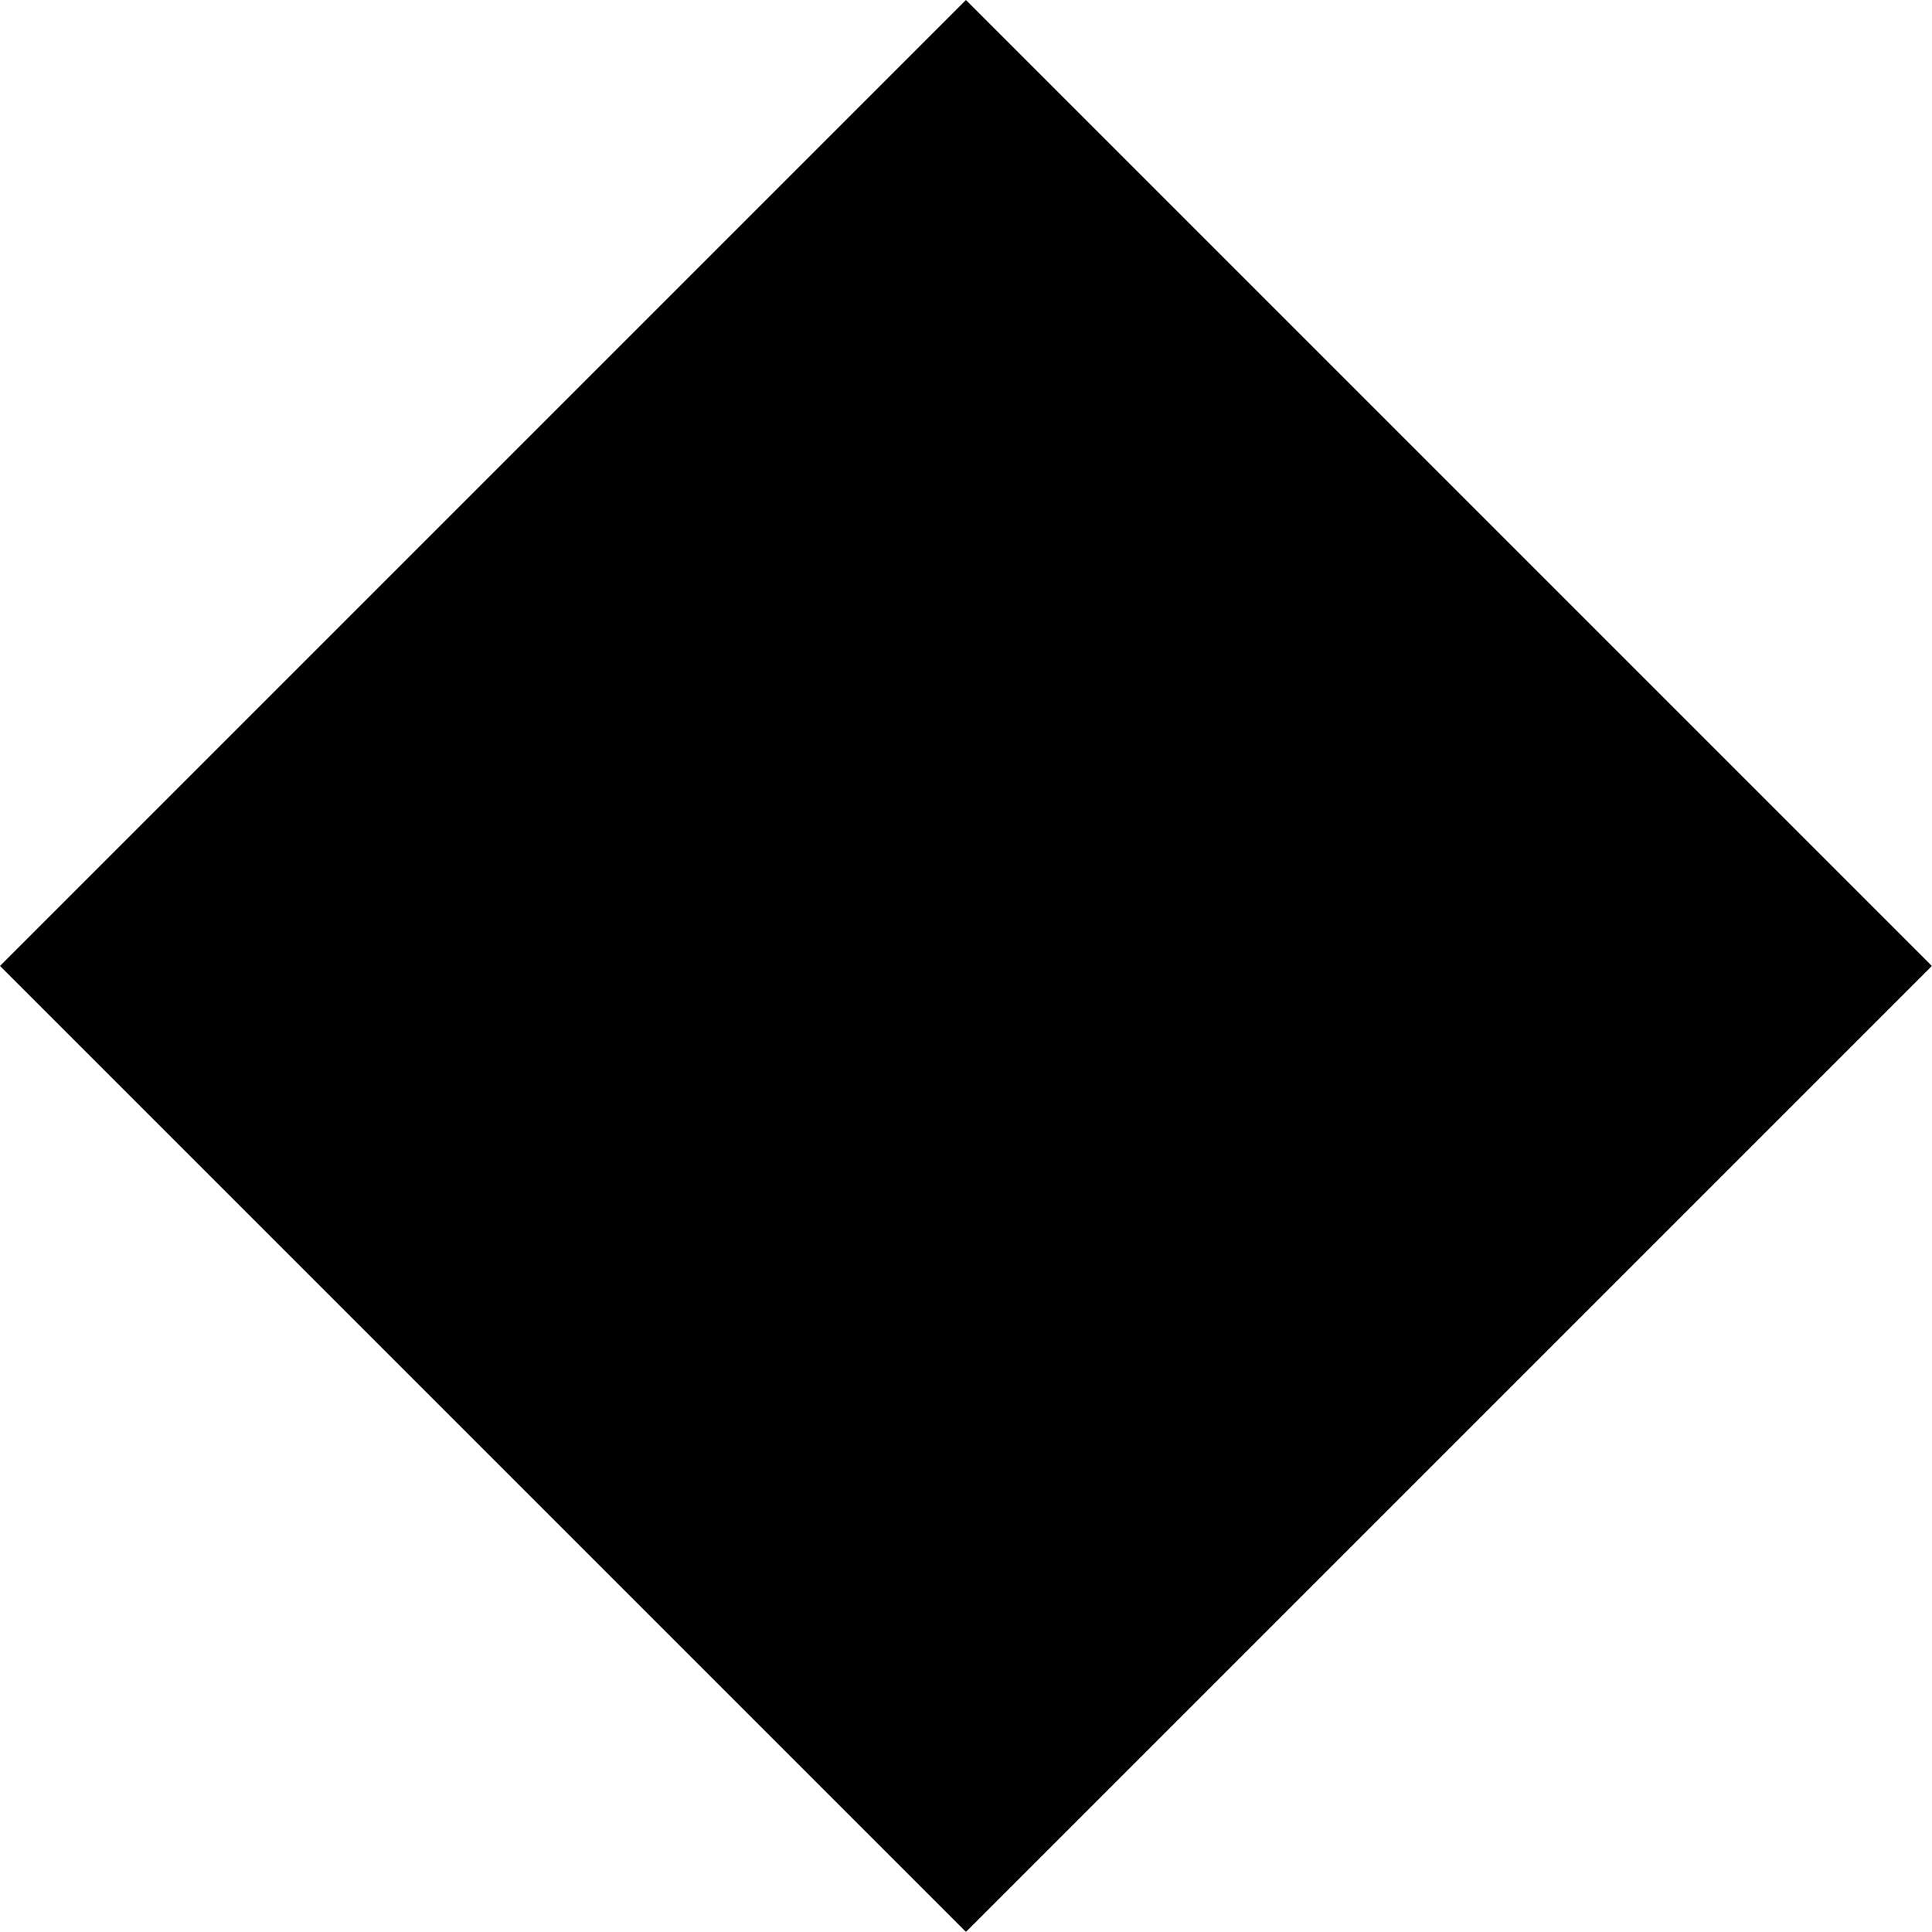 <?xml version="1.0" encoding="utf-8"?>
<!-- Generator: Adobe Illustrator 15.0.0, SVG Export Plug-In . SVG Version: 6.00 Build 0)  -->
<!DOCTYPE svg PUBLIC "-//W3C//DTD SVG 1.1//EN" "http://www.w3.org/Graphics/SVG/1.1/DTD/svg11.dtd">
<svg version="1.1" id="Слой_1" xmlns="http://www.w3.org/2000/svg" xmlns:xlink="http://www.w3.org/1999/xlink" x="0px" y="0px"
	 width="14.975px" height="14.975px" viewBox="0 0 14.975 14.975" enable-background="new 0 0 14.975 14.975" xml:space="preserve">
<path fill-rule="evenodd" clip-rule="evenodd" d="M7.487,0l7.487,7.487l-7.487,7.487L0,7.487L7.487,0z"/>
</svg>
